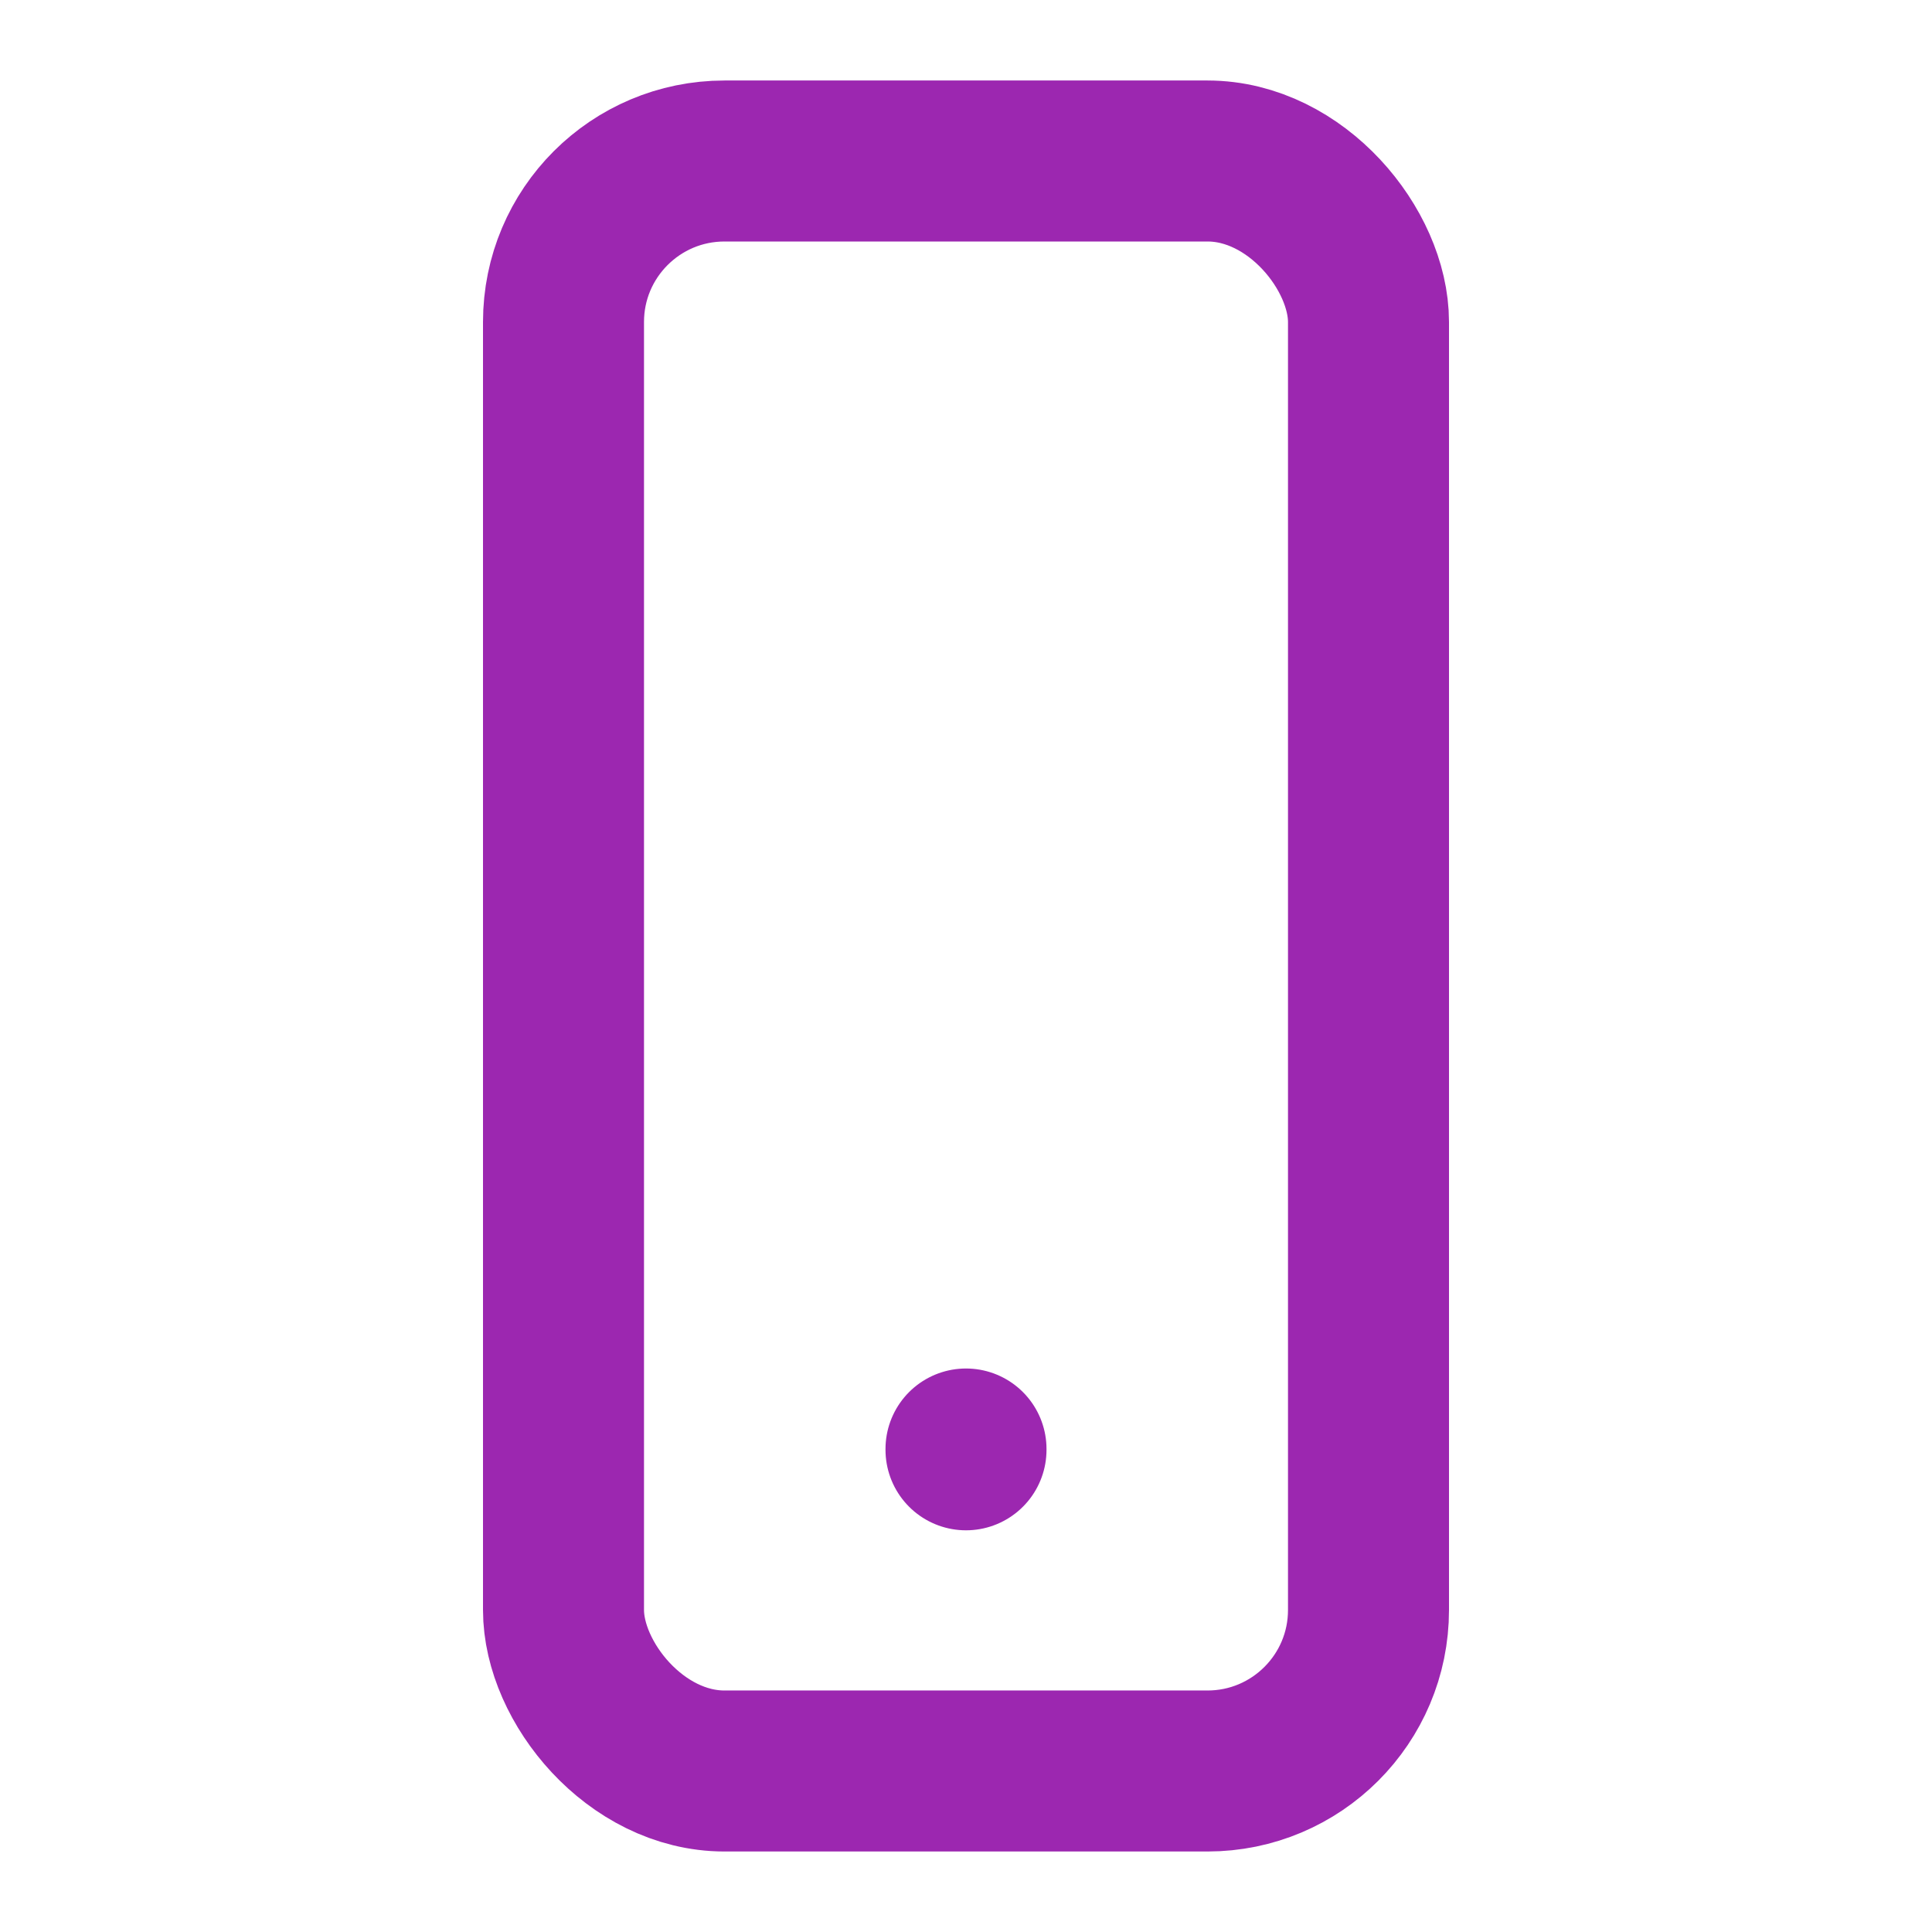 <svg xmlns="http://www.w3.org/2000/svg" viewBox="0 0 24 24" width="24" height="24" fill="none" stroke="#9c27b0" stroke-width="2" stroke-linecap="round" stroke-linejoin="round">
  <rect x="7" y="2" width="10" height="20" rx="2" ry="2"></rect>
  <line x1="12" y1="18" x2="12" y2="18.01"></line>
</svg>